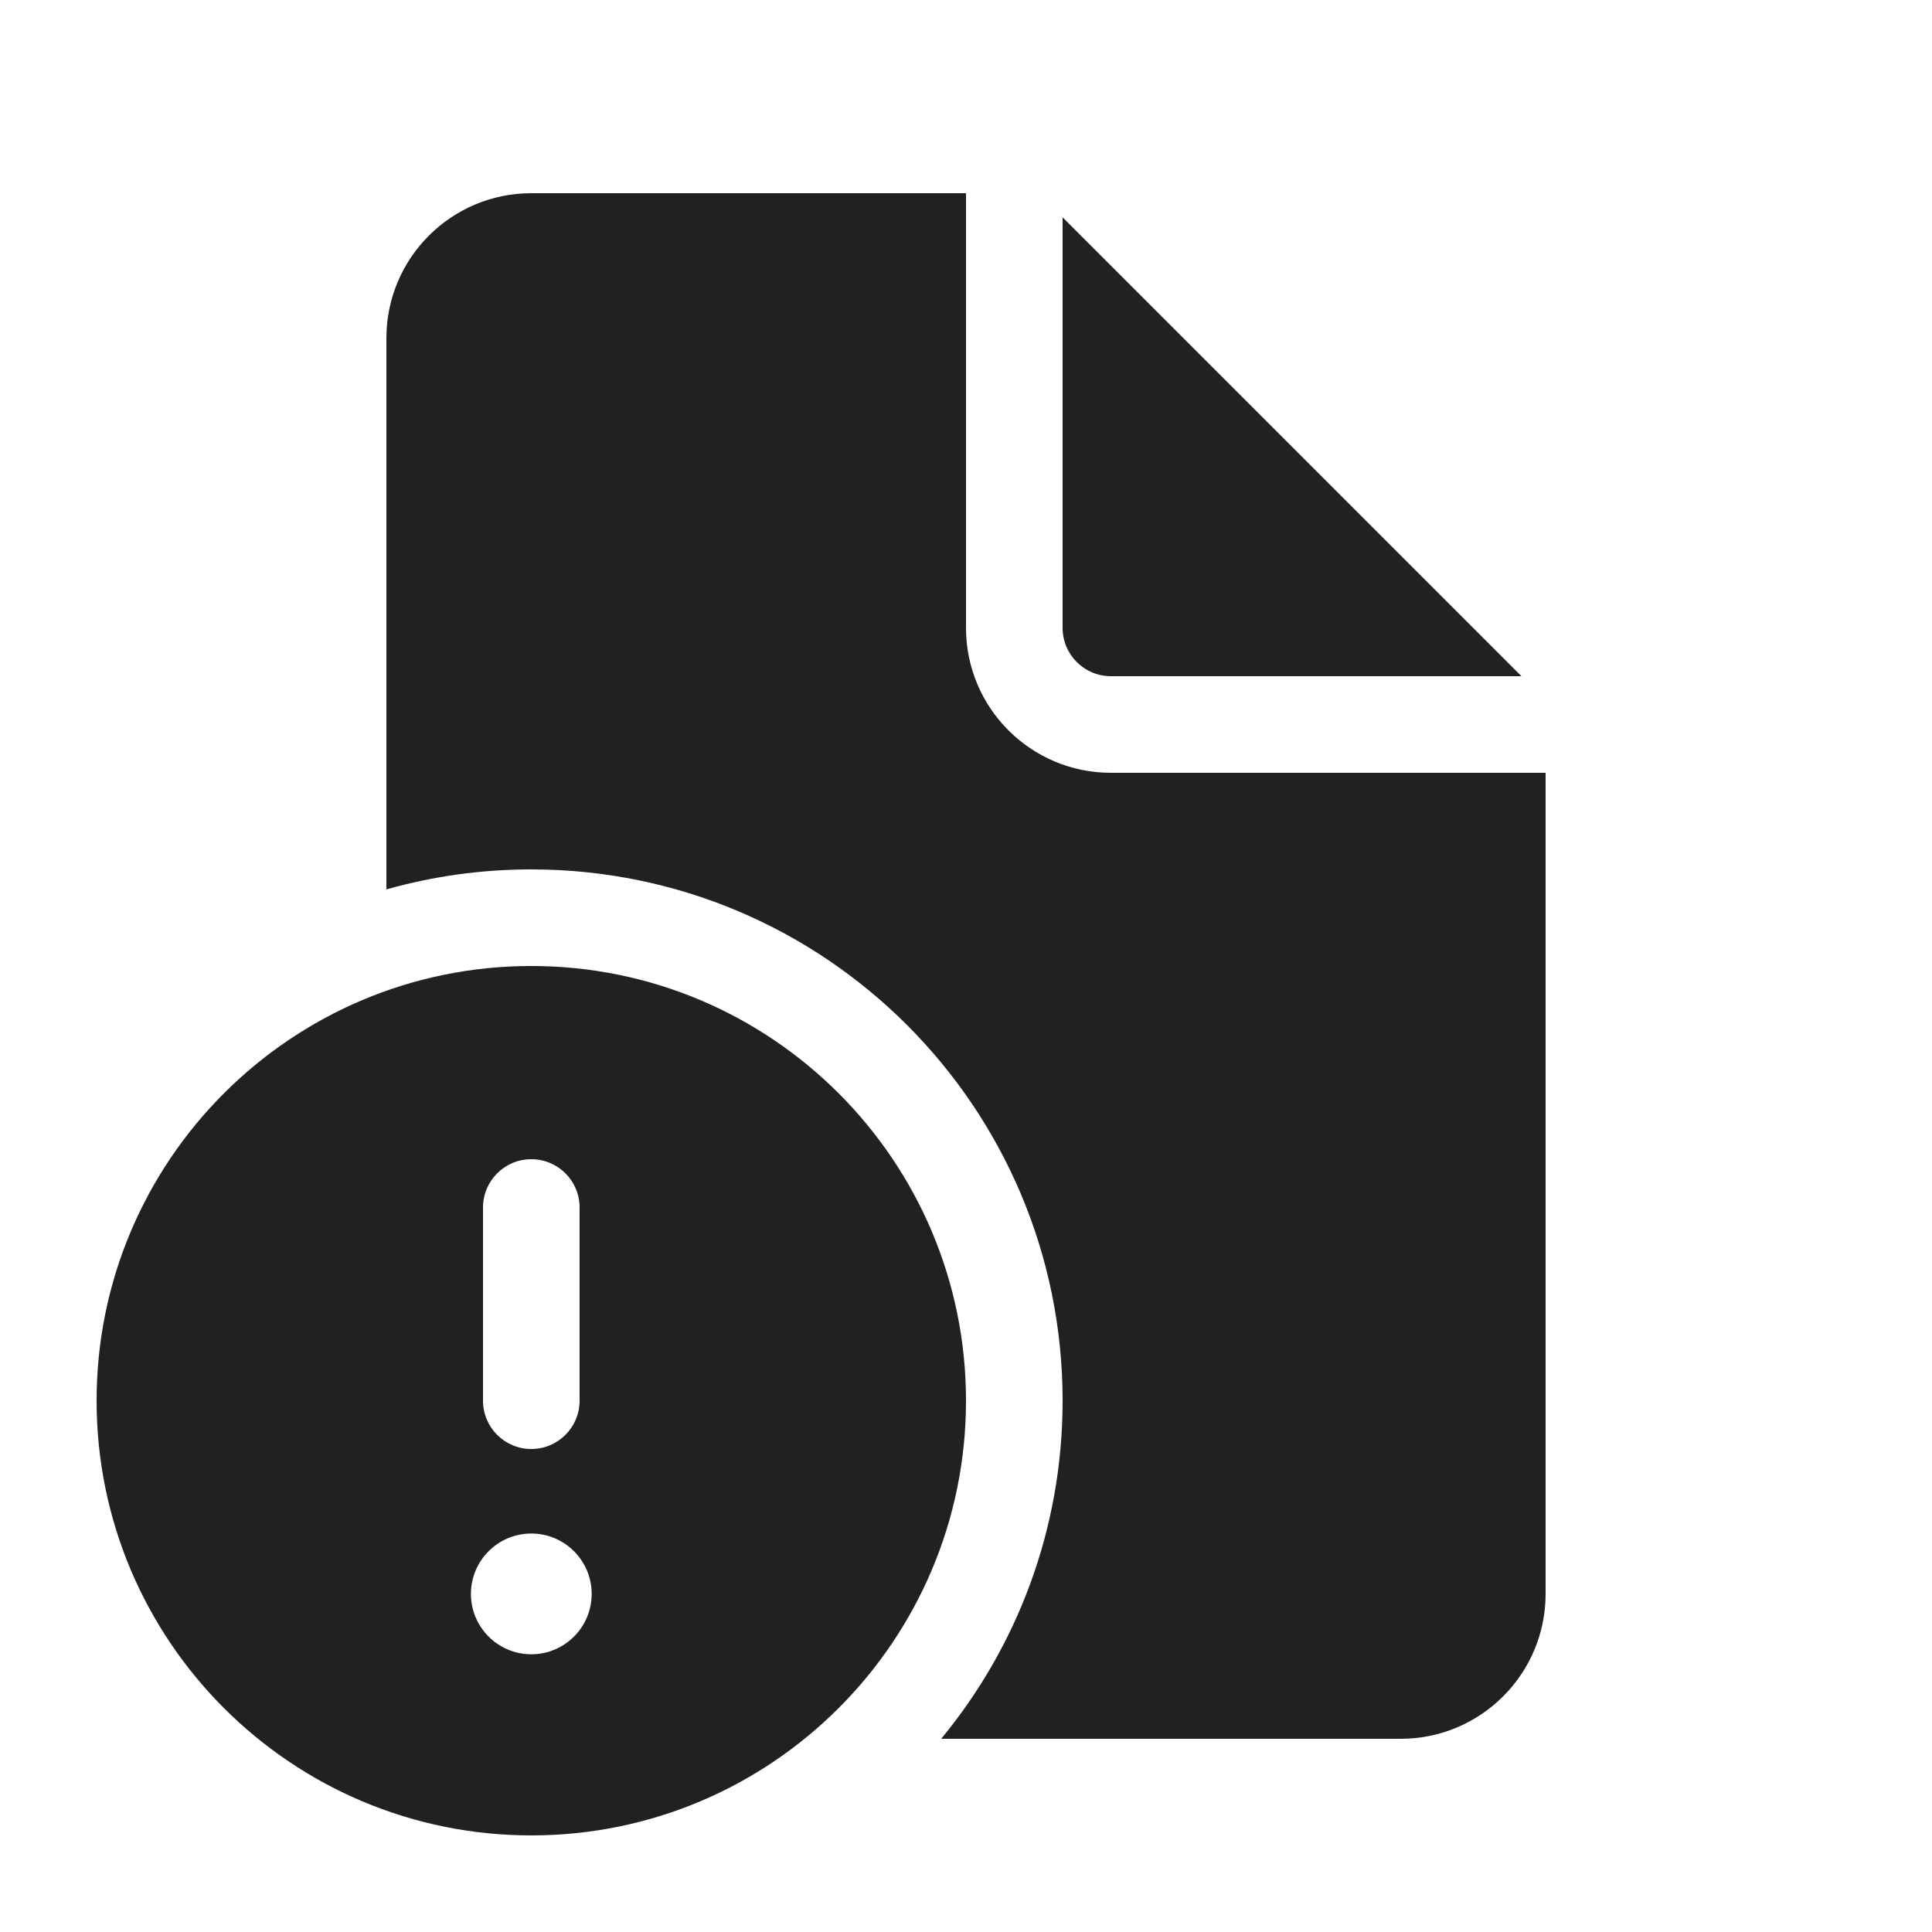 <svg viewBox="0 0 20 20" fill="none" xmlns="http://www.w3.org/2000/svg">
<path d="M10 2V6.5C10 7.328 10.672 8 11.5 8H16V16.5C16 17.328 15.328 18 14.5 18H9.743C10.528 17.049 11 15.83 11 14.5C11 11.462 8.538 9 5.5 9C4.98 9 4.477 9.072 4 9.207V3.5C4 2.672 4.672 2 5.5 2H10ZM11 2.25V6.5C11 6.776 11.224 7 11.5 7H15.75L11 2.25ZM10 14.5C10 16.985 7.985 19 5.5 19C3.015 19 1 16.985 1 14.5C1 12.015 3.015 10 5.5 10C7.985 10 10 12.015 10 14.5ZM5.5 12C5.224 12 5 12.224 5 12.5V14.5C5 14.776 5.224 15 5.5 15C5.776 15 6 14.776 6 14.5V12.5C6 12.224 5.776 12 5.5 12ZM5.5 17.125C5.845 17.125 6.125 16.845 6.125 16.5C6.125 16.155 5.845 15.875 5.5 15.875C5.155 15.875 4.875 16.155 4.875 16.5C4.875 16.845 5.155 17.125 5.5 17.125Z" fill="#212121"/>
</svg>
